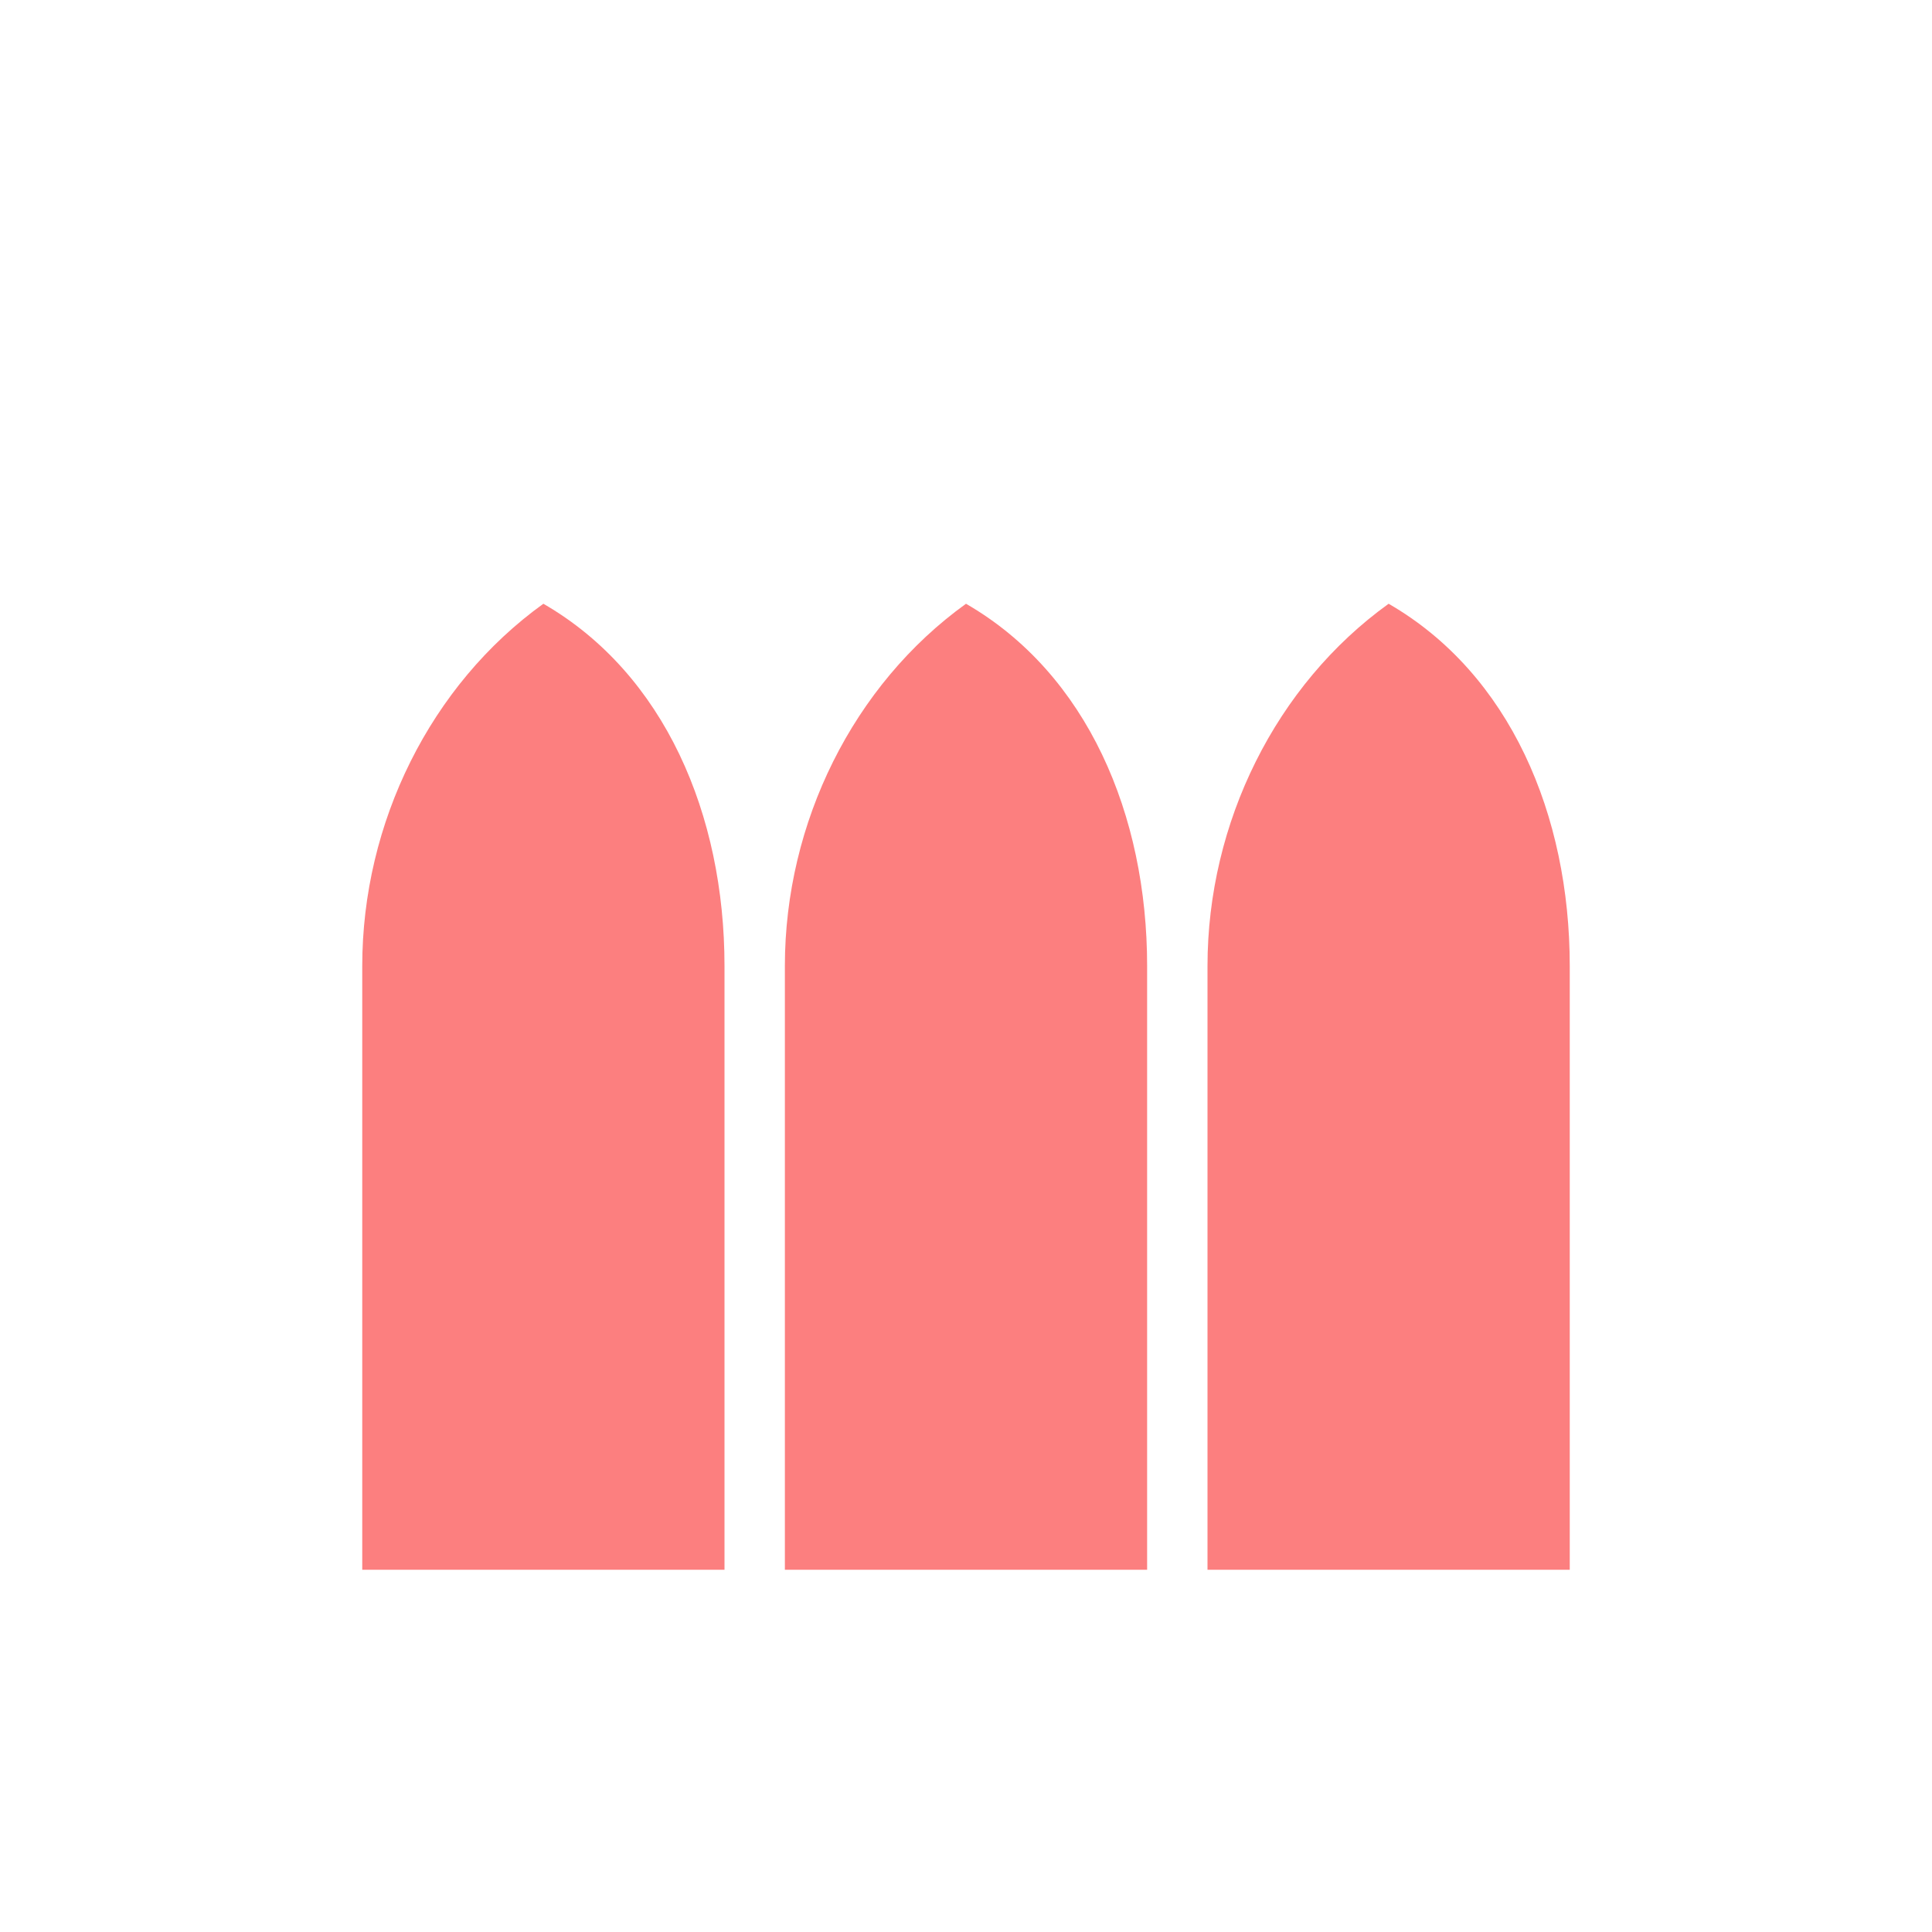 <?xml version="1.0" encoding="UTF-8" standalone="no"?>
<svg
   width="16"
   height="16"
   version="1.1"
   viewBox="0 0 16 16"
   id="svg1"
   sodipodi:docname="ammo.svg"
   inkscape:version="1.4 (e7c3feb100, 2024-10-09)"
   xmlns:inkscape="http://www.inkscape.org/namespaces/inkscape"
   xmlns:sodipodi="http://sodipodi.sourceforge.net/DTD/sodipodi-0.dtd"
   xmlns="http://www.w3.org/2000/svg"
   xmlns:svg="http://www.w3.org/2000/svg">
  <defs
     id="defs1" />
  <sodipodi:namedview
     id="namedview1"
     pagecolor="#ffffff"
     bordercolor="#000000"
     borderopacity="0.25"
     inkscape:showpageshadow="2"
     inkscape:pageopacity="0.0"
     inkscape:pagecheckerboard="0"
     inkscape:deskcolor="#d1d1d1"
     inkscape:zoom="16"
     inkscape:cx="-19.1875"
     inkscape:cy="18.5"
     inkscape:window-width="2560"
     inkscape:window-height="1048"
     inkscape:window-x="0"
     inkscape:window-y="0"
     inkscape:window-maximized="1"
     inkscape:current-layer="svg1" />
  <path
     id="rect9"
     style="fill:#fc7f7f;stroke:none;stroke-width:0.2;stroke-linecap:round;stroke-linejoin:round;fill-opacity:1"
     d="M 3,8 C 3,6.812 3.567,5.671 4.5,5 5.505,5.58 6,6.749 6,8 v 5 H 3 Z"
     sodipodi:nodetypes="cccccc" />
  <path
     id="path9"
     style="fill:#fc7f7f;fill-opacity:1;stroke:none;stroke-width:0.2;stroke-linecap:round;stroke-linejoin:round"
     d="M 10,8 C 10,6.812 10.567,5.671 11.5,5 12.505,5.58 13,6.749 13,8 v 5 h -3 z"
     sodipodi:nodetypes="cccccc" />
  <path
     id="path10"
     style="fill:#fc7f7f;fill-opacity:1;stroke:none;stroke-width:0.2;stroke-linecap:round;stroke-linejoin:round"
     d="M 6.5,8 C 6.5,6.812 7.067,5.671 8,5 9.005,5.58 9.5,6.749 9.5,8 v 5 h -3 z"
     sodipodi:nodetypes="cccccc" />
</svg>
